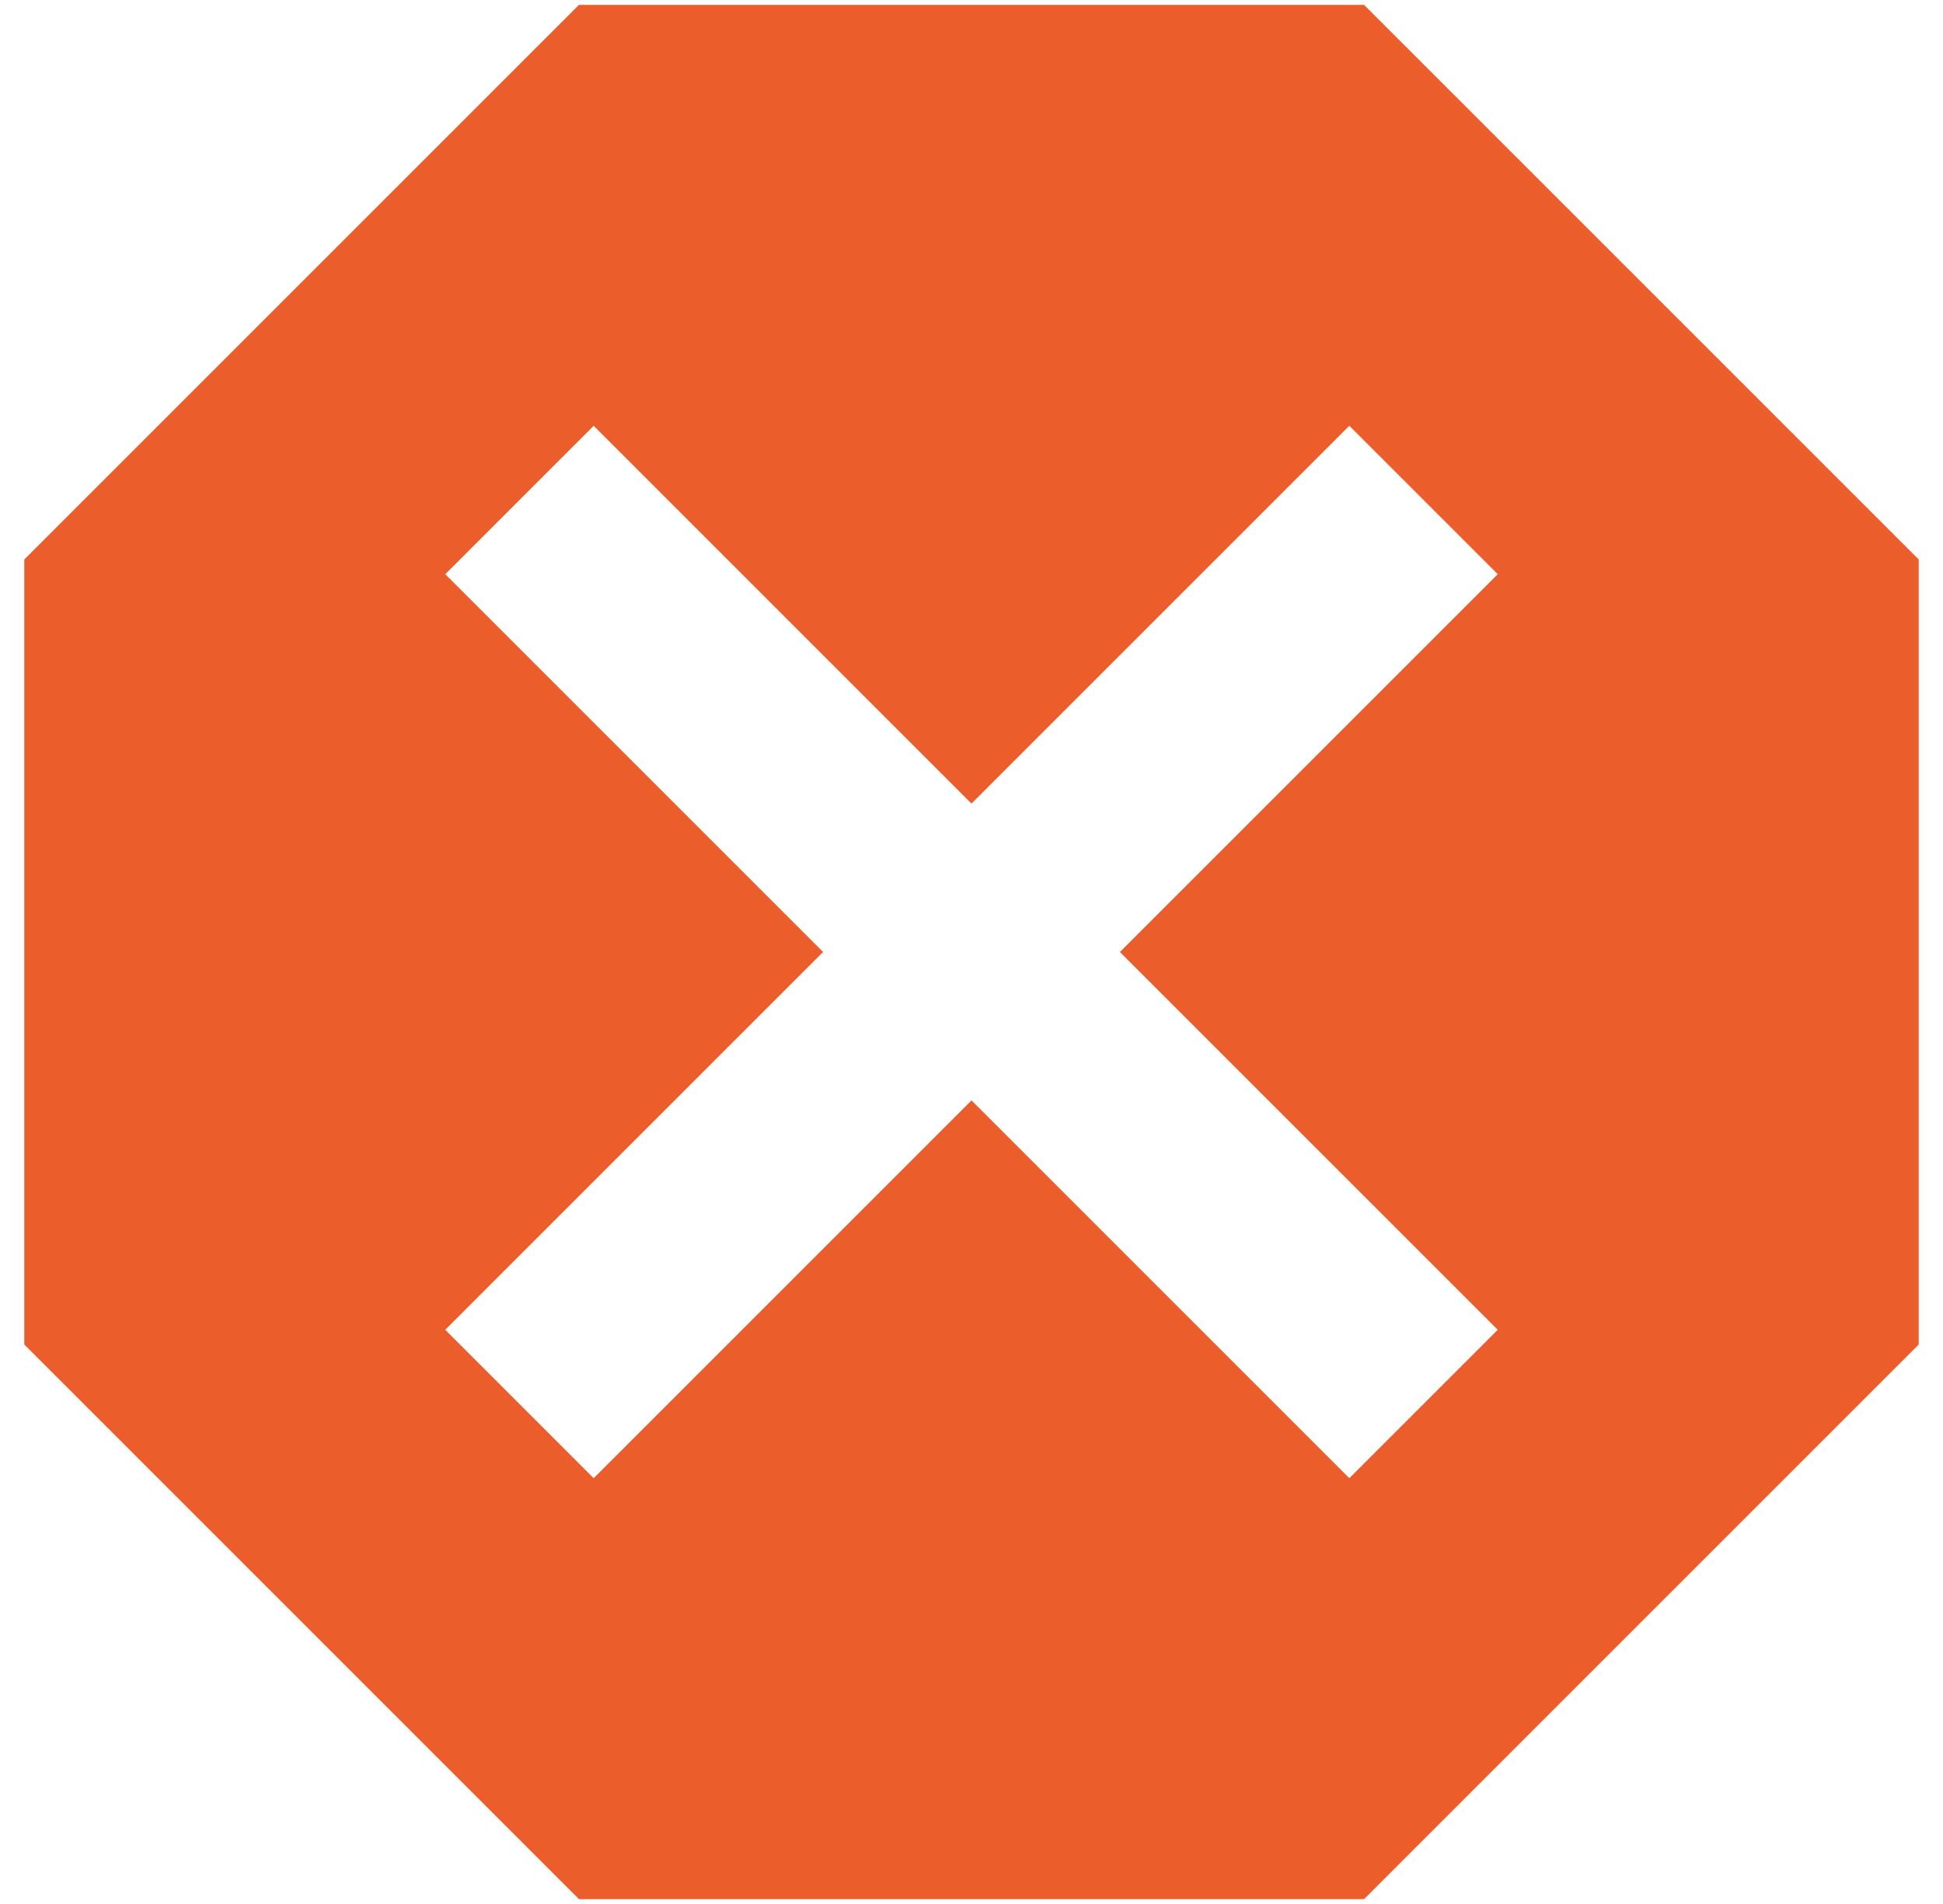 <svg width="50" height="49" viewBox="0 0 50 49" fill="none" xmlns="http://www.w3.org/2000/svg">
<path d="M14.898 0.125L0.625 14.398V34.602L14.898 48.875H35.102L49.375 34.602V14.398L35.102 0.125H14.898ZM15.277 10.958L25 20.681L34.723 10.958L38.542 14.777L28.819 24.5L38.542 34.223L34.723 38.042L25 28.319L15.277 38.042L11.458 34.223L21.181 24.5L11.458 14.777" fill="#EB5D2B"/>
</svg>
